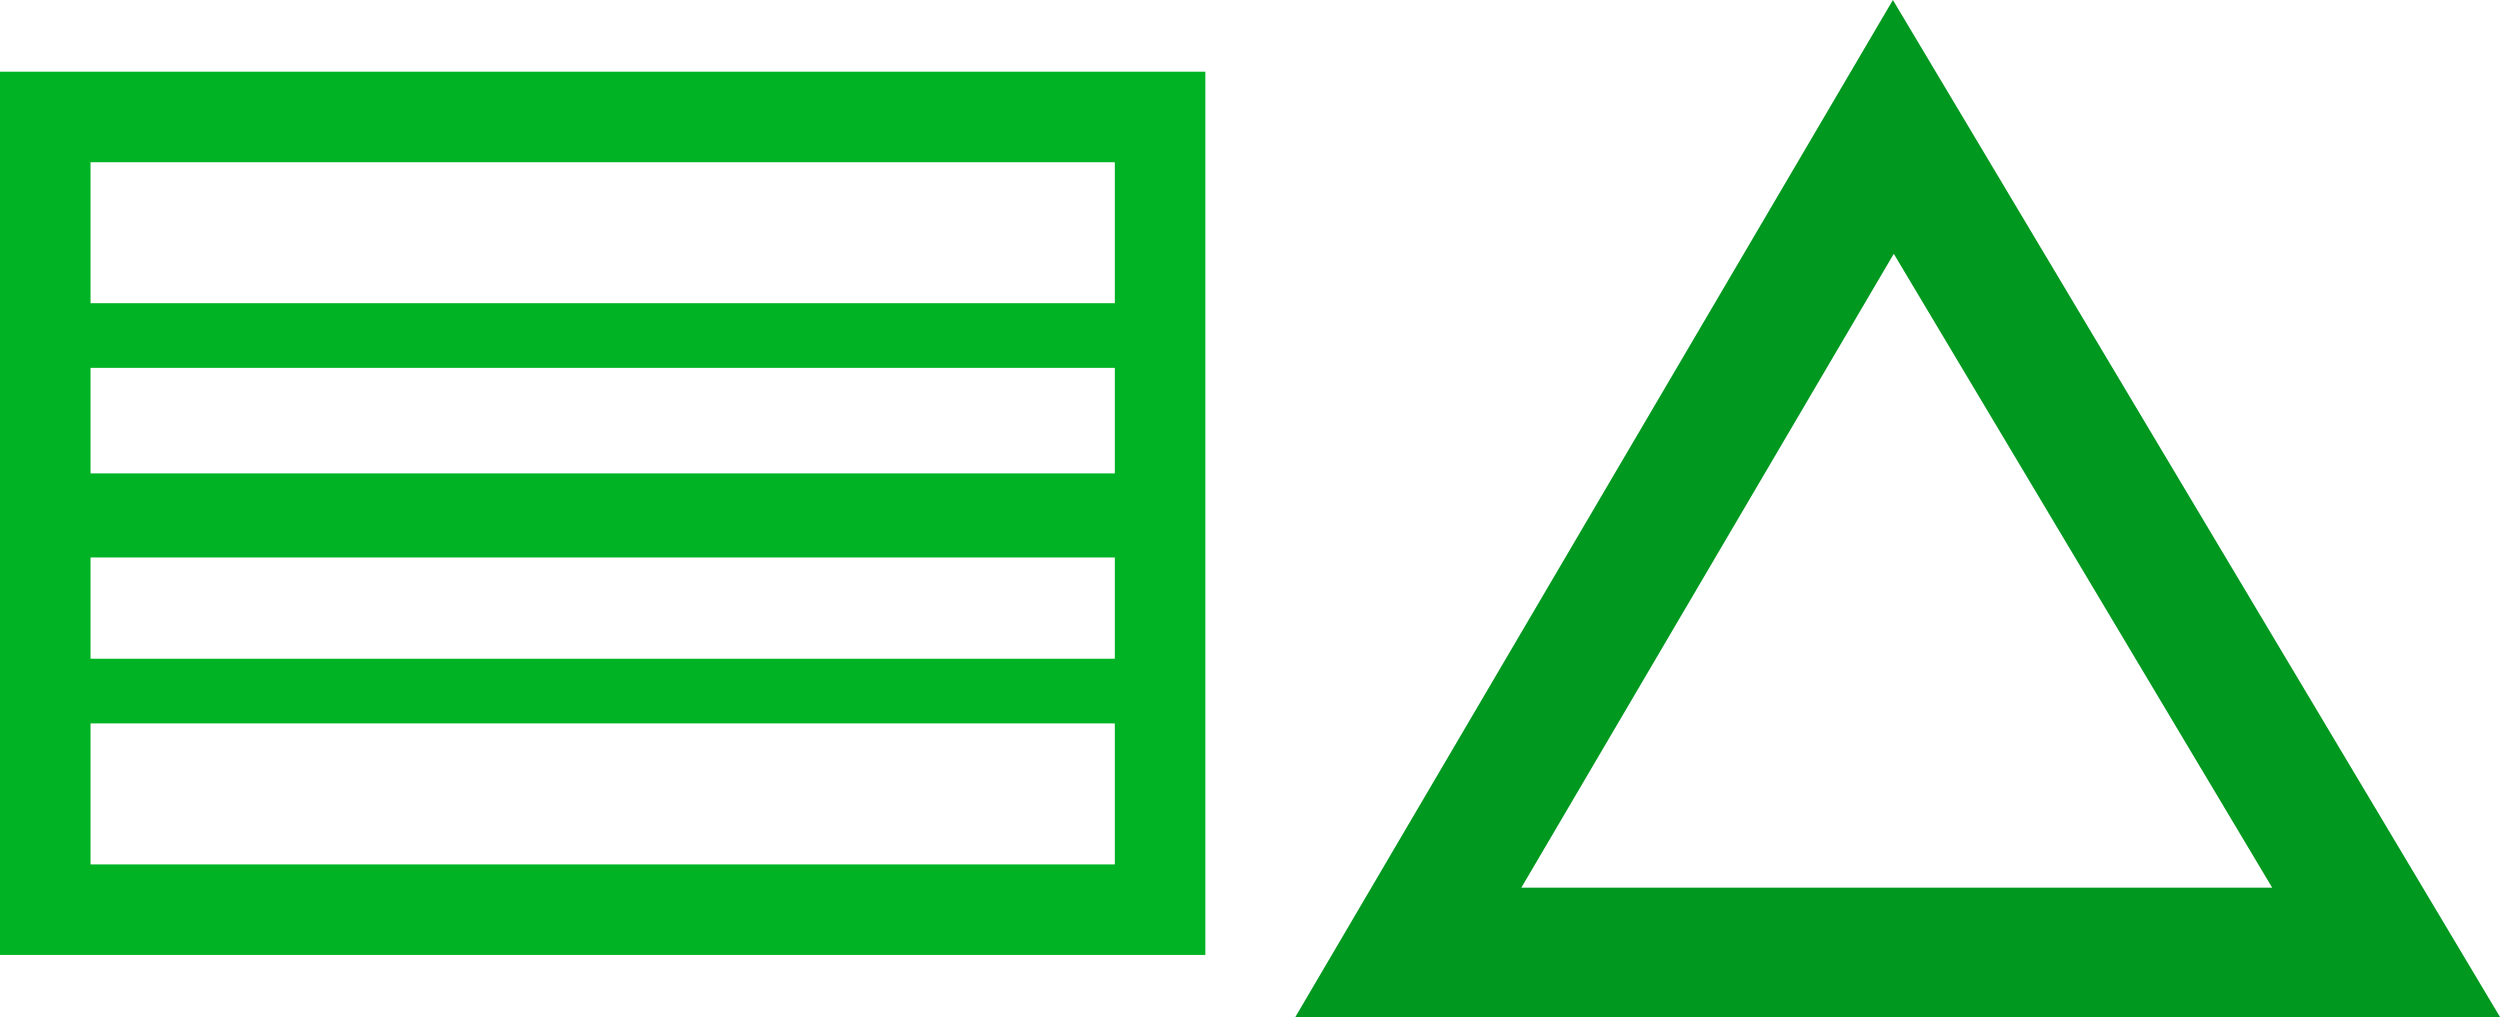 <svg version="1.1" xmlns="http://www.w3.org/2000/svg" xmlns:xlink="http://www.w3.org/1999/xlink" width="96.652" height="39.317" viewBox="0,0,96.652,39.317"><g transform="translate(-216.7,-160.155)"><g data-paper-data="{&quot;isPaintingLayer&quot;:true}" fill="none" fill-rule="nonzero" stroke-linejoin="miter" stroke-miterlimit="10" stroke-dasharray="" stroke-dashoffset="0" style="mix-blend-mode: normal"><path d="M218.45,195.324v-30.647h43.1v30.647z" stroke="#00b324" stroke-width="3.5" stroke-linecap="butt"/><path d="M260.911,173.127h-41.887" stroke="#00b324" stroke-width="2.5" stroke-linecap="round"/><path d="M218.538,180.081h41.887" stroke="#00b324" stroke-width="3.25" stroke-linecap="round"/><path d="M219.509,186.873h41.887" stroke="#00b324" stroke-width="2.5" stroke-linecap="round"/><path d="M271.148,196.972l18.75,-31.911l19.05,31.911z" stroke="#00981e" stroke-width="5" stroke-linecap="butt"/></g></g></svg>
